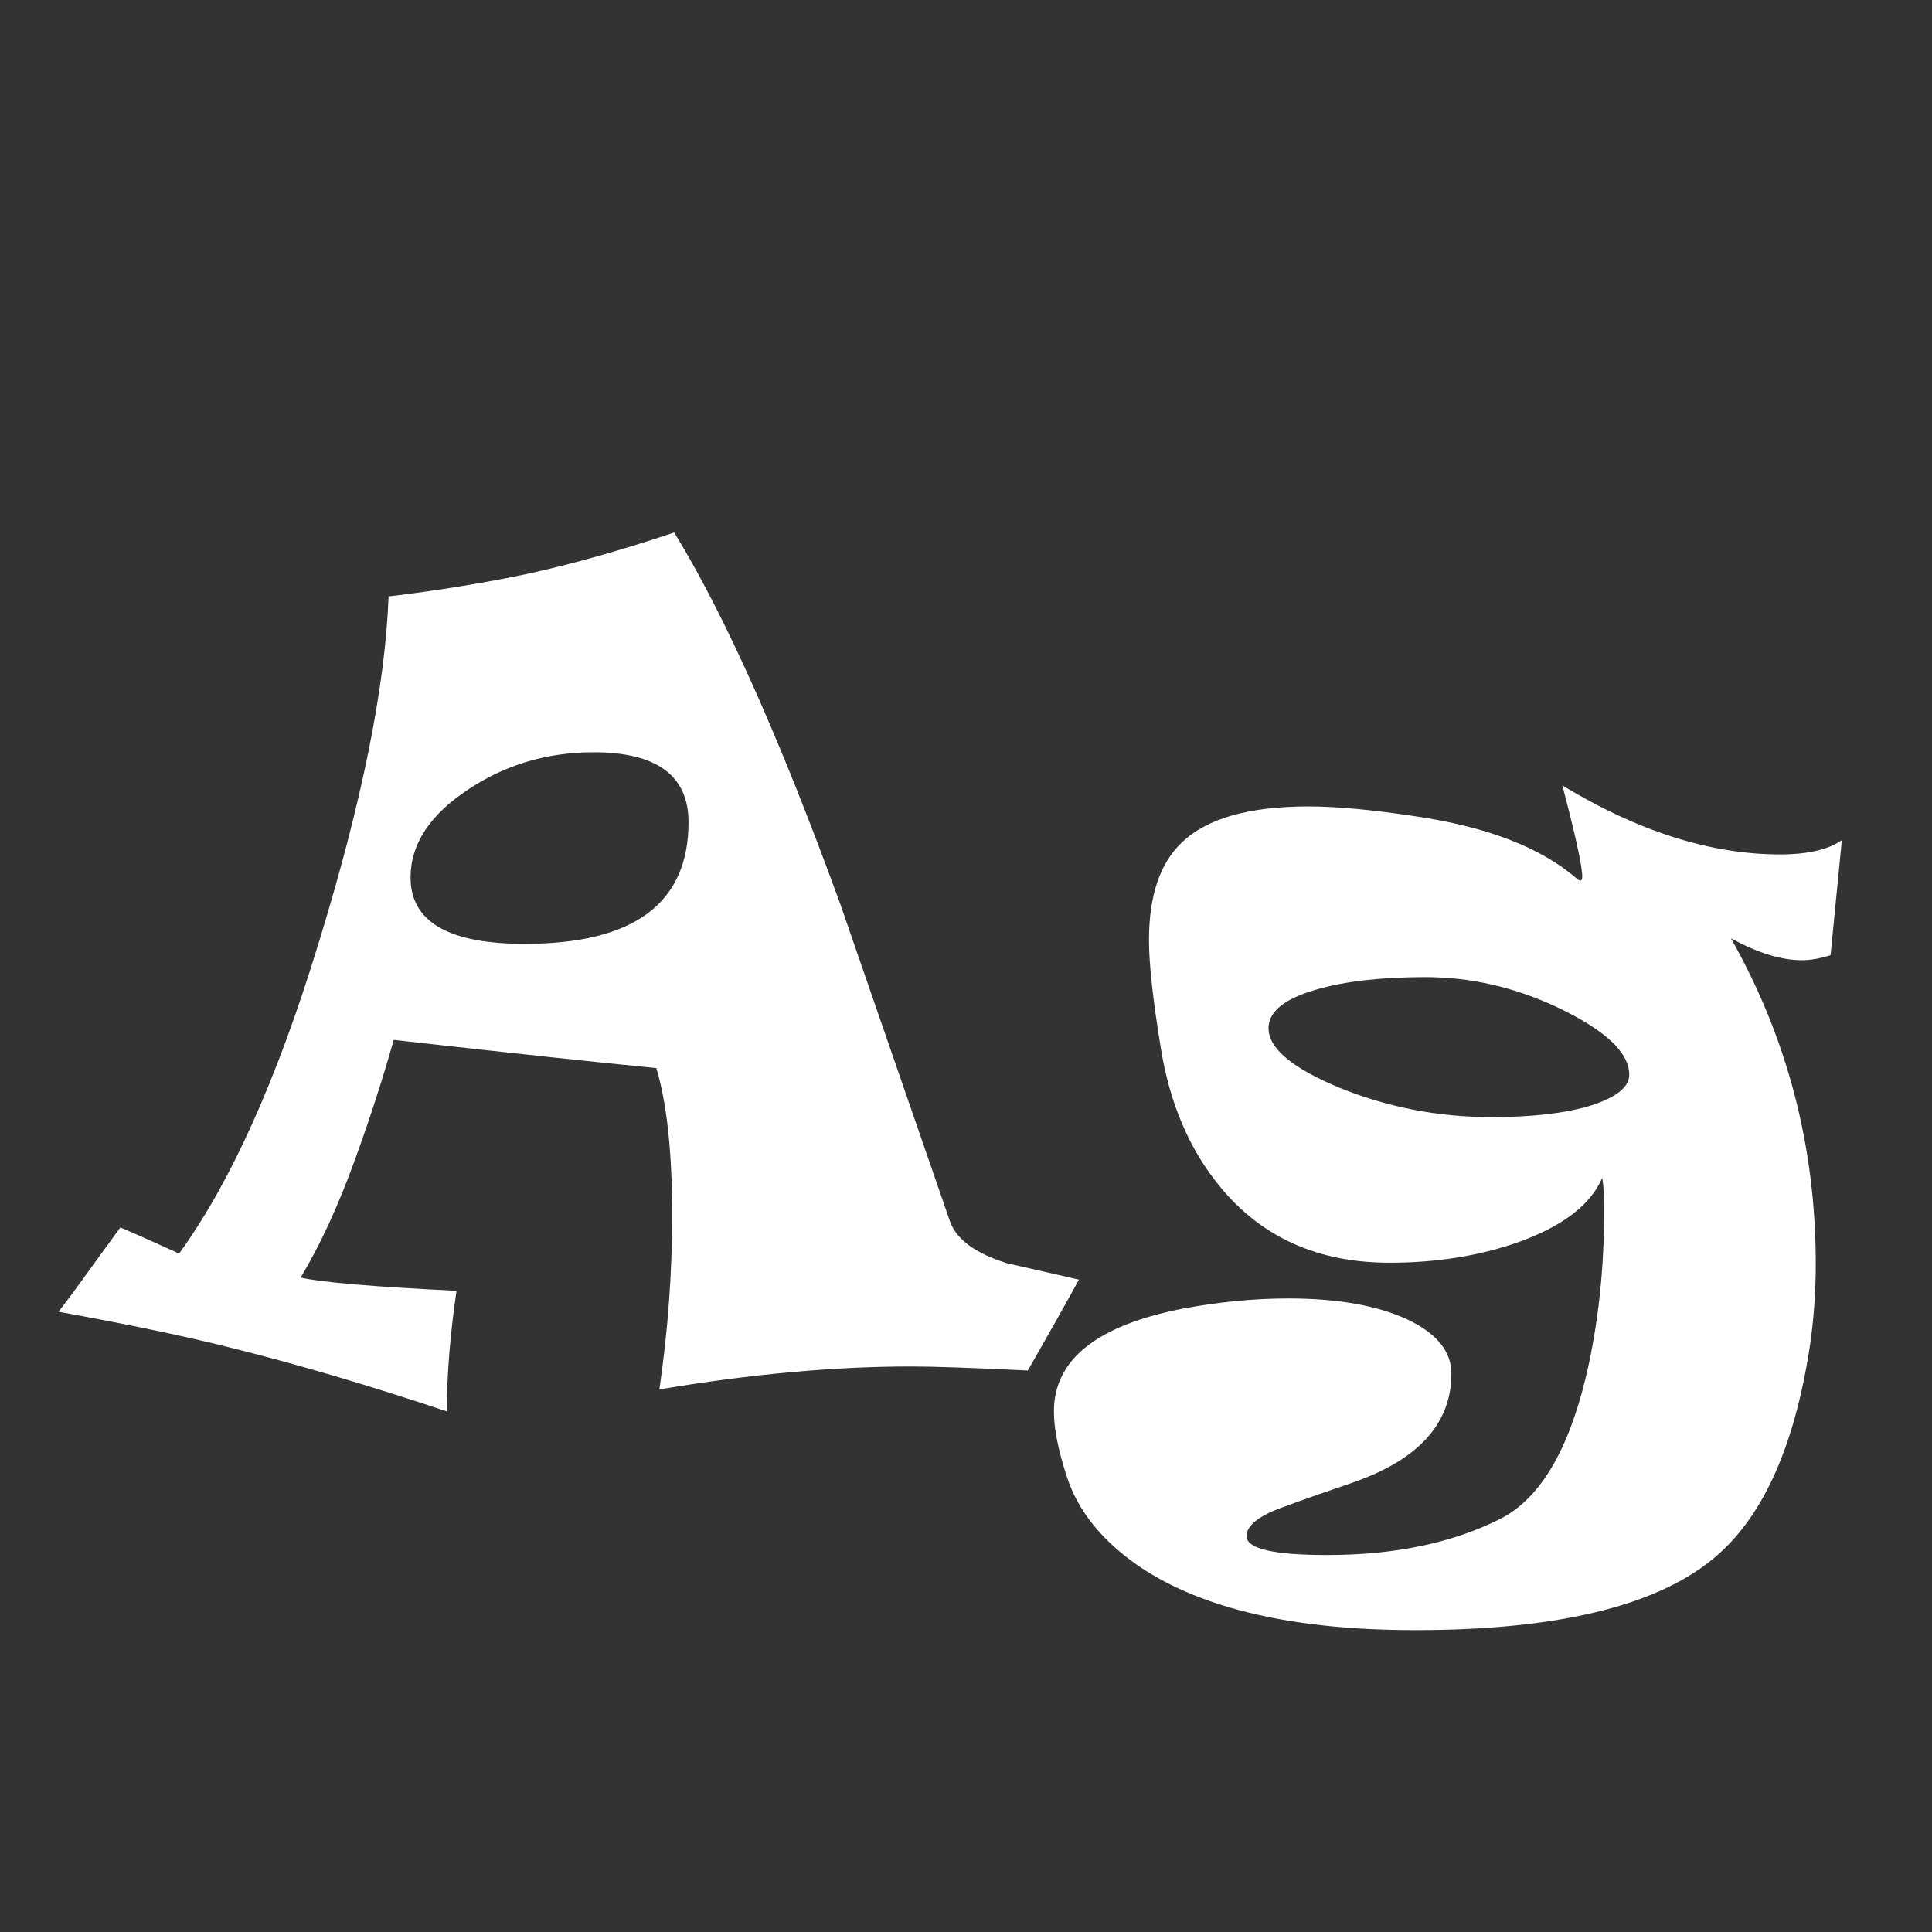 <svg width="24" height="24" viewBox="0 0 24 24" fill="none" xmlns="http://www.w3.org/2000/svg">
<rect x="0" y="0" width="24" height="24" fill="#333333" stroke="none"/>
<path d="M13.403 15.896C13.267 16.145 13.056 16.522 12.768 17.025C12.074 16.991 11.589 16.975 11.315 16.975C10.362 16.975 9.321 17.07 8.191 17.26C8.297 16.532 8.35 15.813 8.35 15.102C8.35 14.319 8.285 13.708 8.153 13.268C7.455 13.2 6.368 13.084 4.891 12.918C4.751 13.414 4.59 13.911 4.408 14.41C4.201 14.981 3.977 15.468 3.735 15.87C3.985 15.929 4.63 15.984 5.671 16.035C5.591 16.581 5.551 17.08 5.551 17.533C4.59 17.212 3.693 16.947 2.859 16.74C2.305 16.6 1.594 16.452 0.727 16.295C0.845 16.143 0.989 15.948 1.158 15.711L1.495 15.248C1.647 15.312 1.89 15.419 2.225 15.572C2.864 14.692 3.439 13.414 3.951 11.738C4.493 9.982 4.785 8.539 4.827 7.409C5.458 7.333 6.042 7.237 6.579 7.123C7.133 7 7.732 6.831 8.375 6.615C9.002 7.635 9.689 9.173 10.438 11.23C10.781 12.224 11.236 13.54 11.803 15.178C11.884 15.398 12.118 15.57 12.508 15.692C12.808 15.76 13.107 15.828 13.403 15.896ZM8.553 10.214C8.553 9.635 8.16 9.345 7.373 9.345C6.801 9.345 6.285 9.497 5.824 9.802C5.341 10.119 5.1 10.485 5.1 10.9C5.1 11.45 5.572 11.725 6.516 11.725C7.874 11.725 8.553 11.222 8.553 10.214ZM22.88 10.437L22.74 11.865C22.609 11.907 22.491 11.928 22.385 11.928C22.127 11.928 21.832 11.837 21.502 11.655C22.205 12.899 22.556 14.247 22.556 15.699C22.556 16.054 22.531 16.401 22.48 16.74C22.285 18.005 21.879 18.885 21.261 19.38C20.542 19.96 19.315 20.25 17.58 20.25C16.081 20.25 14.941 19.988 14.158 19.463C13.693 19.145 13.39 18.771 13.251 18.339C13.145 18.014 13.092 17.745 13.092 17.533C13.092 16.89 13.625 16.465 14.691 16.257C15.14 16.173 15.578 16.13 16.005 16.13C16.615 16.13 17.108 16.217 17.484 16.391C17.848 16.564 18.03 16.788 18.03 17.064C18.03 17.69 17.611 18.145 16.773 18.428C16.215 18.619 15.885 18.737 15.783 18.784C15.584 18.877 15.485 18.976 15.485 19.082C15.485 19.239 15.819 19.317 16.488 19.317C17.322 19.317 18.035 19.169 18.627 18.873C19.122 18.627 19.482 18.03 19.706 17.082C19.854 16.448 19.928 15.762 19.928 15.026C19.928 14.852 19.92 14.721 19.903 14.632C19.763 14.962 19.42 15.227 18.875 15.426C18.388 15.599 17.85 15.686 17.262 15.686C16.373 15.686 15.671 15.371 15.155 14.74C14.774 14.279 14.528 13.701 14.418 13.007C14.321 12.411 14.273 11.968 14.273 11.681C14.273 11.13 14.408 10.726 14.679 10.468C14.988 10.168 15.512 10.018 16.253 10.018C16.6 10.018 17.038 10.058 17.567 10.138C18.473 10.269 19.148 10.53 19.592 10.919C19.634 10.953 19.655 10.942 19.655 10.887C19.655 10.76 19.573 10.384 19.408 9.757C20.351 10.329 21.253 10.614 22.112 10.614C22.455 10.614 22.711 10.555 22.88 10.437ZM20.239 13.35C20.239 13.075 19.941 12.796 19.344 12.512C18.811 12.262 18.265 12.138 17.706 12.138C17.165 12.138 16.716 12.188 16.361 12.29C15.959 12.404 15.758 12.565 15.758 12.773C15.758 13.022 16.054 13.27 16.646 13.515C17.243 13.756 17.869 13.877 18.525 13.877C19.042 13.877 19.456 13.828 19.77 13.731C20.083 13.629 20.239 13.502 20.239 13.35Z" fill="white"/>
</svg>
